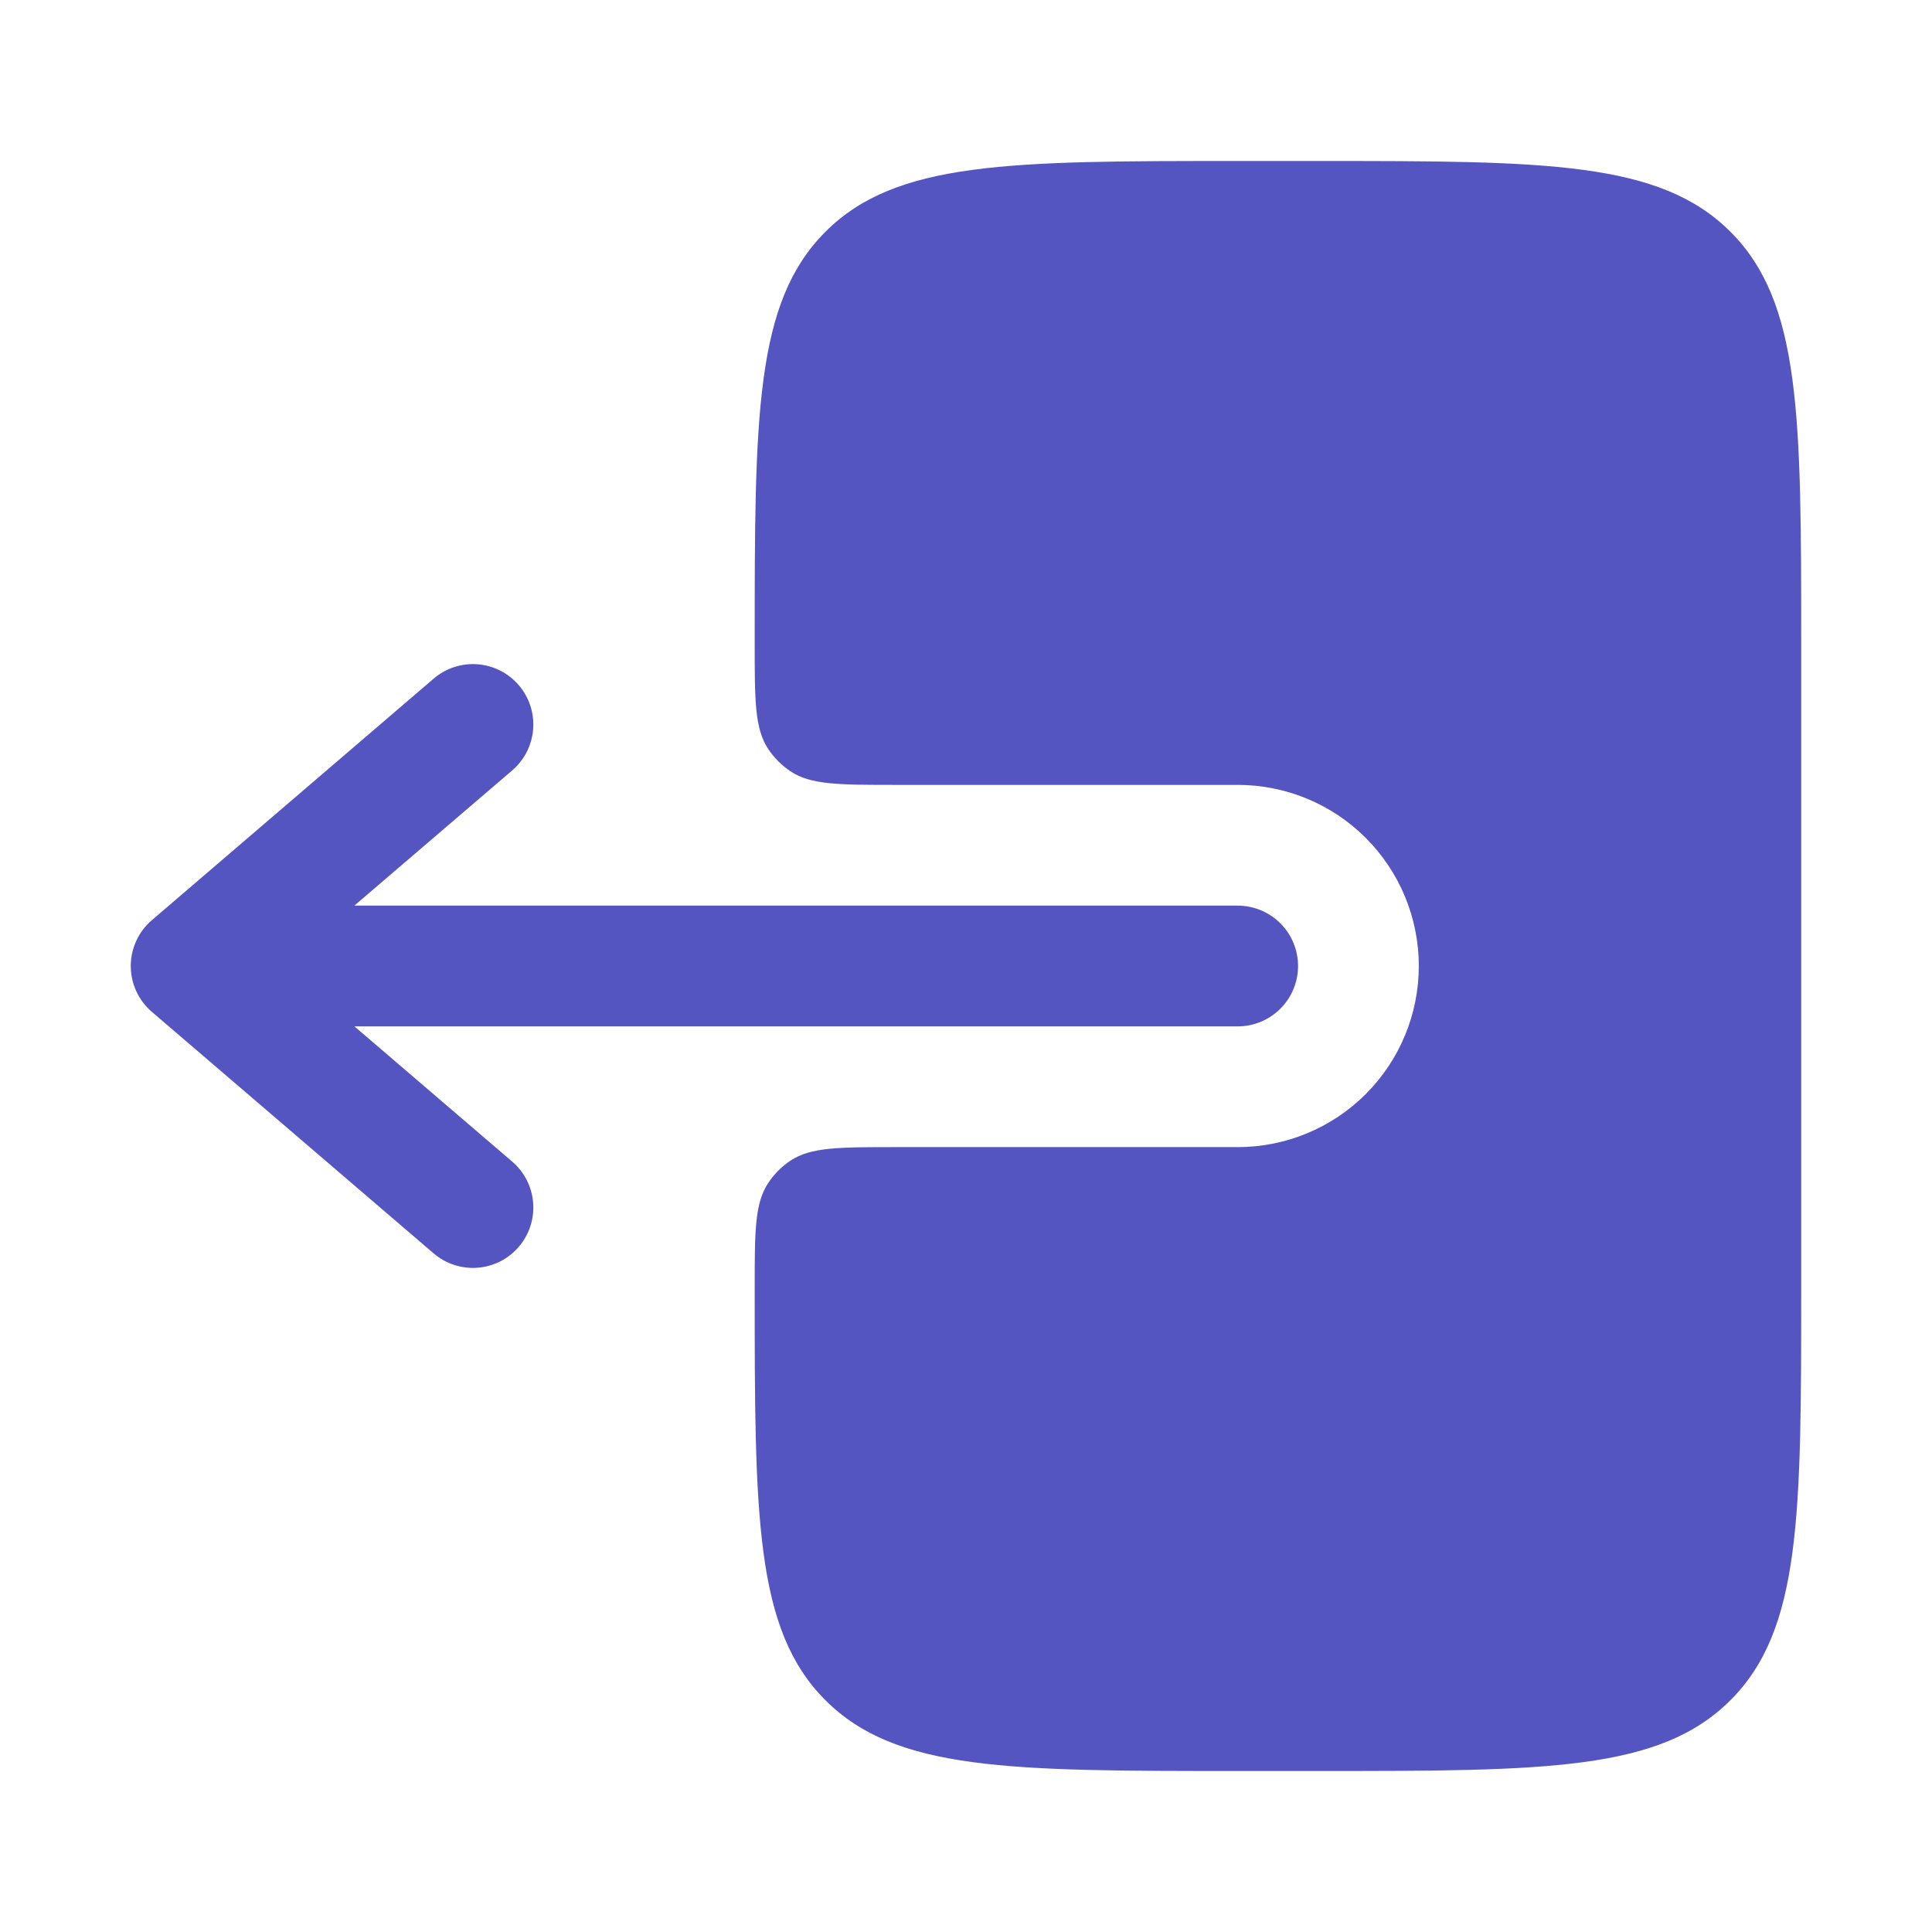 <svg width="78" height="78" viewBox="0 0 78 78" fill="none" xmlns="http://www.w3.org/2000/svg">
<path fill-rule="evenodd" clip-rule="evenodd" d="M52.406 39C52.406 38.354 52.149 37.734 51.692 37.277C51.235 36.819 50.615 36.563 49.969 36.563H14.306L20.68 31.103C20.923 30.894 21.123 30.64 21.268 30.355C21.413 30.069 21.5 29.758 21.525 29.439C21.55 29.119 21.511 28.798 21.412 28.494C21.313 28.189 21.154 27.907 20.946 27.664C20.738 27.421 20.484 27.221 20.198 27.076C19.913 26.931 19.601 26.844 19.282 26.819C18.963 26.794 18.642 26.832 18.337 26.932C18.033 27.031 17.751 27.189 17.508 27.398L6.133 37.148C5.865 37.377 5.65 37.661 5.503 37.98C5.356 38.3 5.279 38.648 5.279 39C5.279 39.352 5.356 39.7 5.503 40.02C5.65 40.34 5.865 40.624 6.133 40.853L17.508 50.603C17.999 51.023 18.637 51.232 19.282 51.182C19.927 51.132 20.526 50.828 20.946 50.336C21.367 49.845 21.575 49.207 21.525 48.562C21.475 47.917 21.171 47.318 20.68 46.898L14.31 41.438H49.969C50.615 41.438 51.235 41.181 51.692 40.724C52.149 40.267 52.406 39.647 52.406 39Z" fill="#5555C2"/>
<path d="M30.469 26C30.469 28.282 30.469 29.422 31.018 30.244C31.255 30.598 31.558 30.902 31.912 31.138C32.734 31.688 33.875 31.688 36.156 31.688H49.969C51.908 31.688 53.768 32.458 55.139 33.829C56.511 35.201 57.281 37.061 57.281 39C57.281 40.939 56.511 42.799 55.139 44.171C53.768 45.542 51.908 46.312 49.969 46.312H36.156C33.875 46.312 32.734 46.312 31.912 46.858C31.558 47.096 31.254 47.401 31.018 47.755C30.469 48.578 30.469 49.718 30.469 52C30.469 61.191 30.469 65.79 33.325 68.643C36.179 71.5 40.775 71.5 49.965 71.5H53.215C62.413 71.5 67.005 71.5 69.862 68.643C72.719 65.79 72.719 61.191 72.719 52V26C72.719 16.809 72.719 12.21 69.862 9.357C67.005 6.503 62.41 6.5 53.219 6.5H49.969C40.775 6.5 36.179 6.5 33.325 9.357C30.469 12.21 30.469 16.809 30.469 26Z" fill="#5555C2"/>
</svg>
